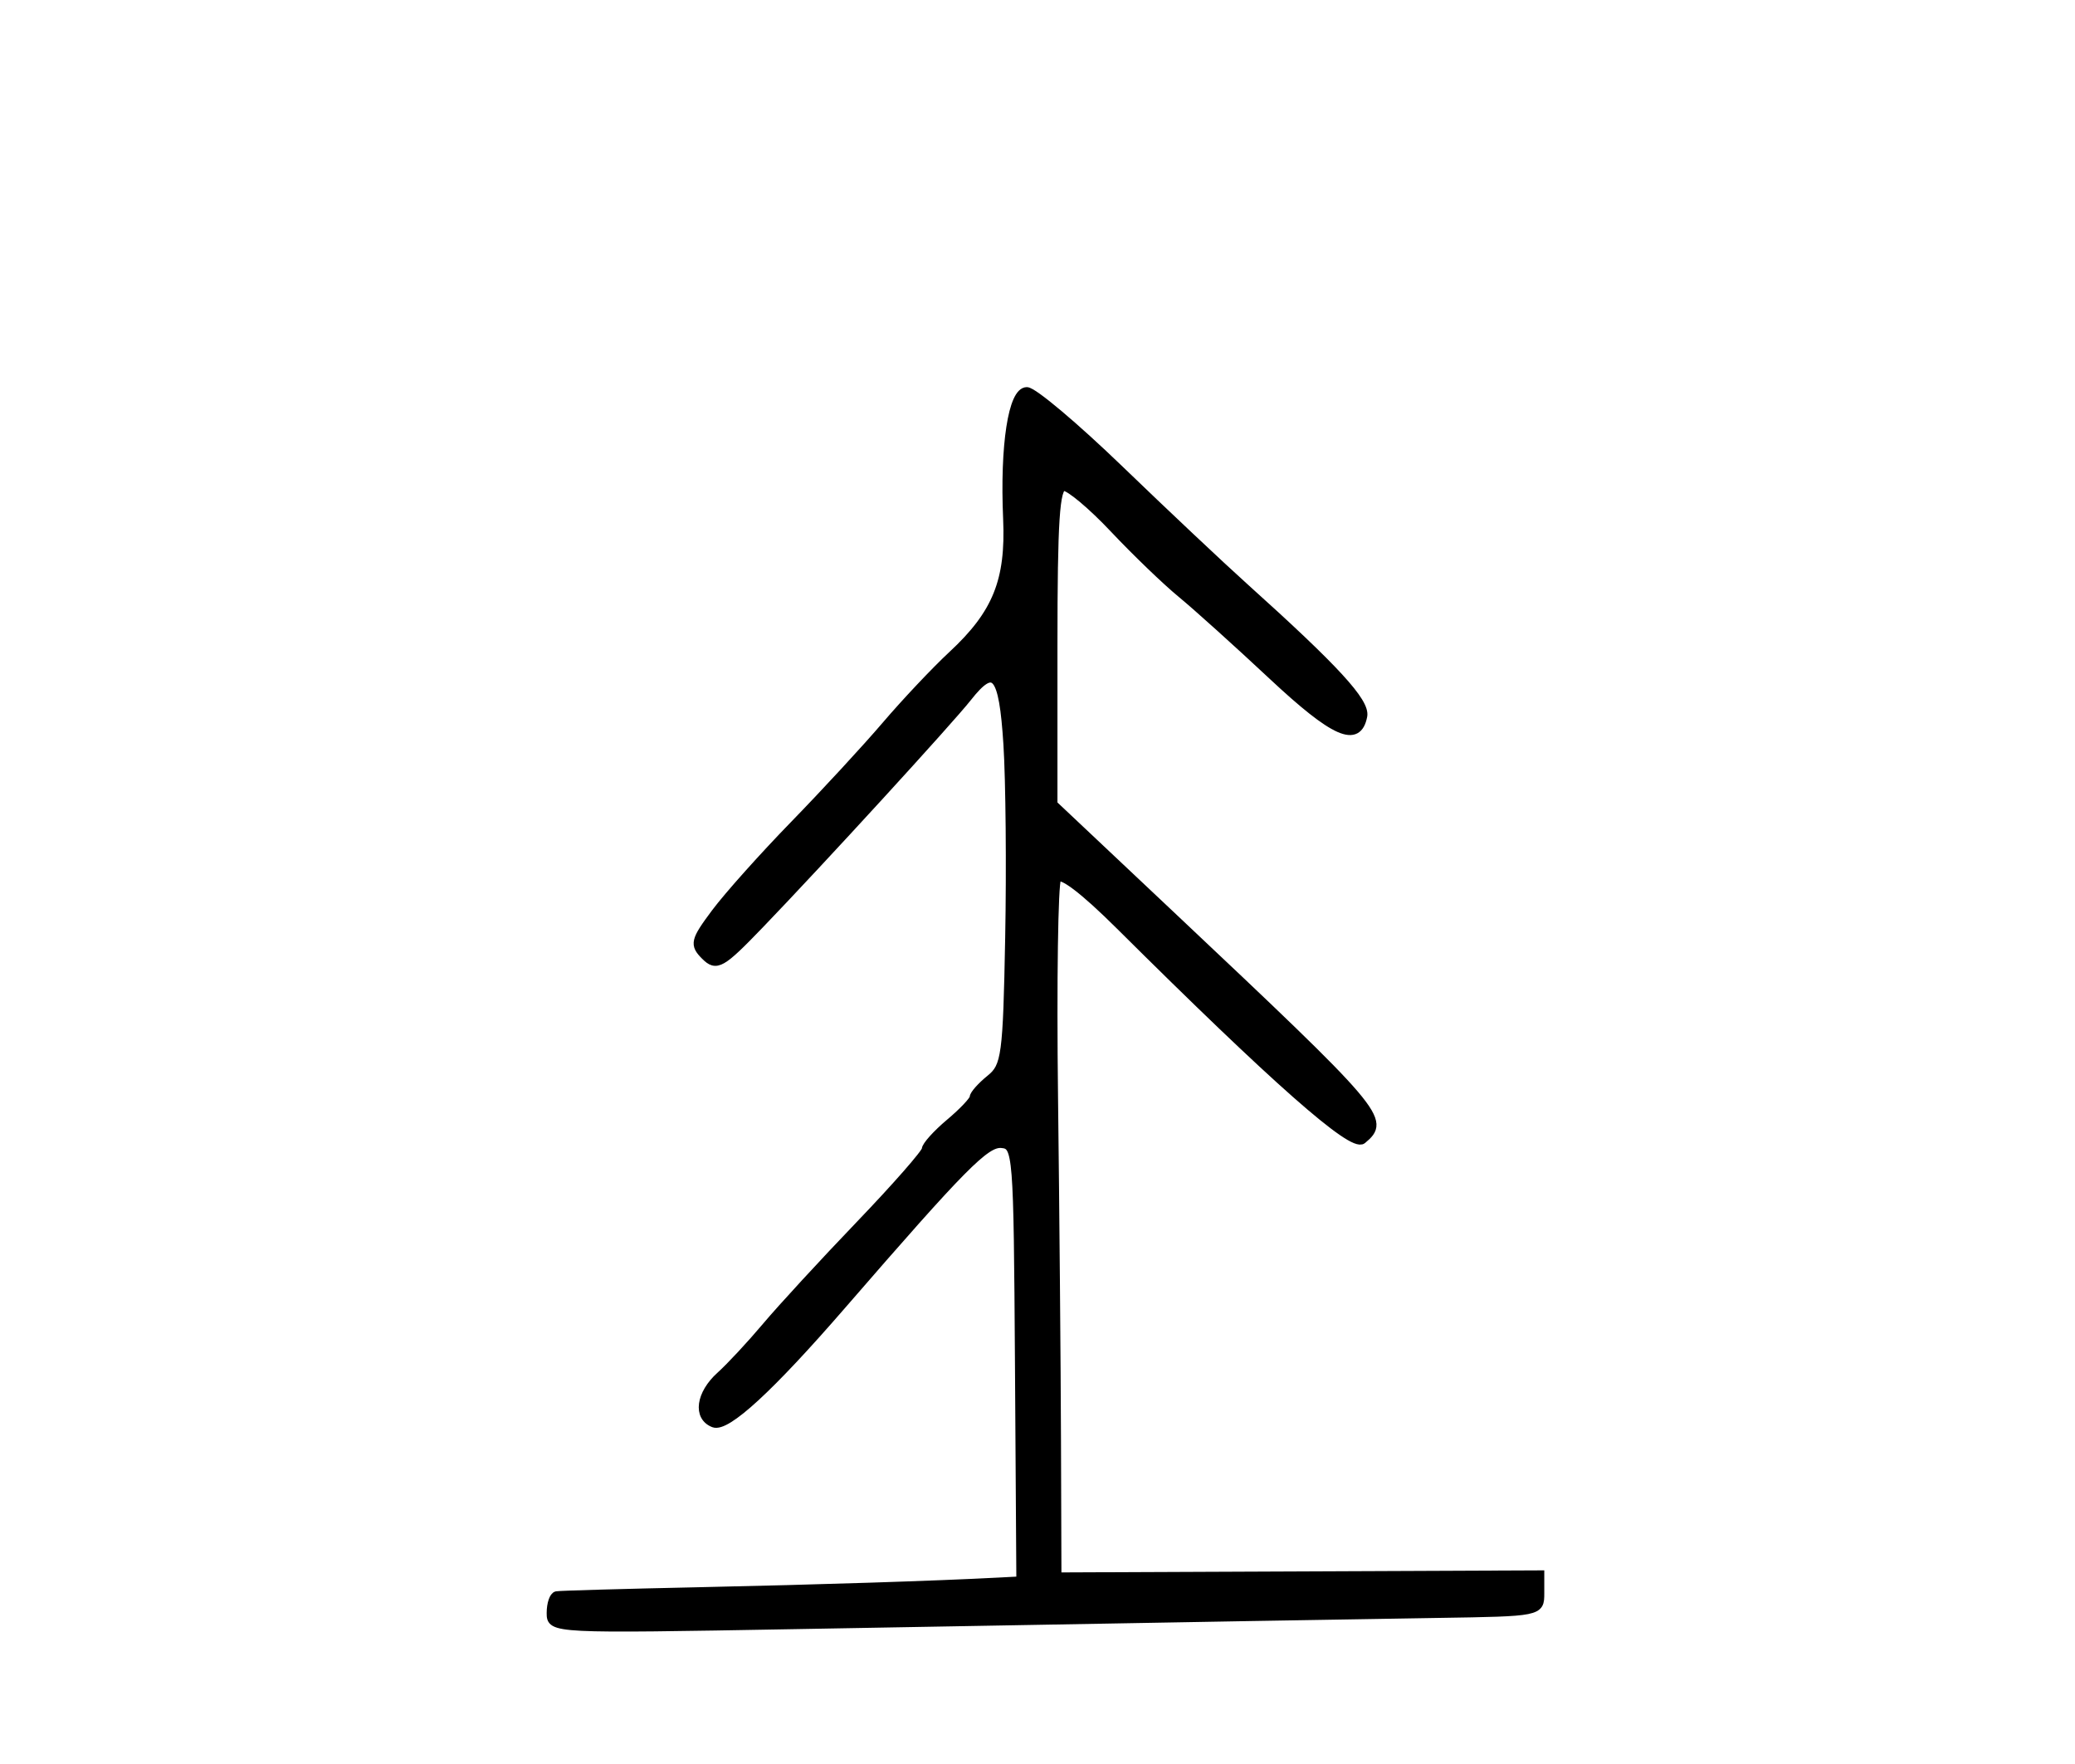 <?xml version="1.0" encoding="utf-8" ?>
<svg xmlns="http://www.w3.org/2000/svg" xmlns:ev="http://www.w3.org/2001/xml-events" xmlns:xlink="http://www.w3.org/1999/xlink" baseProfile="full" height="221" version="1.1" width="260">
  <defs/>
  <path d="M 69,202.075 C 69,200.934 69.338,199.936 69.75,199.859 C 70.162,199.781 78.15,199.554 87.5,199.354 C 102.561,199.032 117.163,198.562 125.176,198.141 L 127.851,198 L 127.676,170.75 C 127.505,144.289 127.442,143.495 125.5,143.326 C 123.529,143.154 120.673,146.042 105.5,163.545 C 96.498,173.93 91.039,178.952 89.426,178.333 C 87.303,177.519 87.7,174.63 90.25,172.337 C 91.487,171.224 94.075,168.442 96,166.156 C 97.925,163.869 103.213,158.127 107.75,153.397 C 112.287,148.666 116,144.431 116,143.987 C 116,143.542 117.35,142.042 119,140.653 C 120.65,139.265 122,137.835 122,137.475 C 122,137.115 122.934,136.065 124.075,135.141 C 125.992,133.588 126.172,132.249 126.451,117.48 C 126.618,108.691 126.518,97.787 126.229,93.25 C 125.662,84.319 124.632,83.11 121.254,87.405 C 118.998,90.272 102.671,108.106 95.209,115.853 C 90.386,120.859 89.777,121.206 88.337,119.766 C 86.897,118.325 87.011,117.845 89.626,114.343 C 91.204,112.229 95.646,107.263 99.498,103.306 C 103.349,99.349 108.525,93.742 111,90.844 C 113.475,87.947 117.215,83.984 119.312,82.038 C 124.864,76.885 126.534,72.749 126.194,65 C 125.789,55.796 126.838,49 128.663,49 C 129.475,49 134.72,53.419 140.319,58.82 C 145.919,64.221 152.966,70.859 155.981,73.57 C 167.328,83.777 171.158,87.943 170.818,89.709 C 170.138,93.239 167.192,91.936 159.423,84.671 C 155.065,80.596 149.925,75.965 148,74.381 C 146.075,72.796 142.274,69.138 139.553,66.25 C 136.832,63.362 134.02,61 133.303,61 C 132.276,61 132,65.21 132,80.876 L 132,100.752 L 146.724,114.626 C 173.107,139.487 173.78,140.278 170.722,142.816 C 169.449,143.872 159.785,135.348 140.34,116.018 C 135.746,111.452 132.924,109.314 132.467,110.054 C 132.075,110.688 131.896,122.973 132.071,137.354 C 132.245,151.734 132.413,171.15 132.444,180.5 L 132.5,197.5 L 162.75,197.371 L 193,197.242 L 193,199.621 C 193,201.992 192.955,202.001 180.25,202.198 C 167.433,202.398 156.42,202.59 99.75,203.601 C 69.12,204.148 69,204.142 69,202.075" fill="black" stroke="black" stroke-width="1"/>
</svg>
